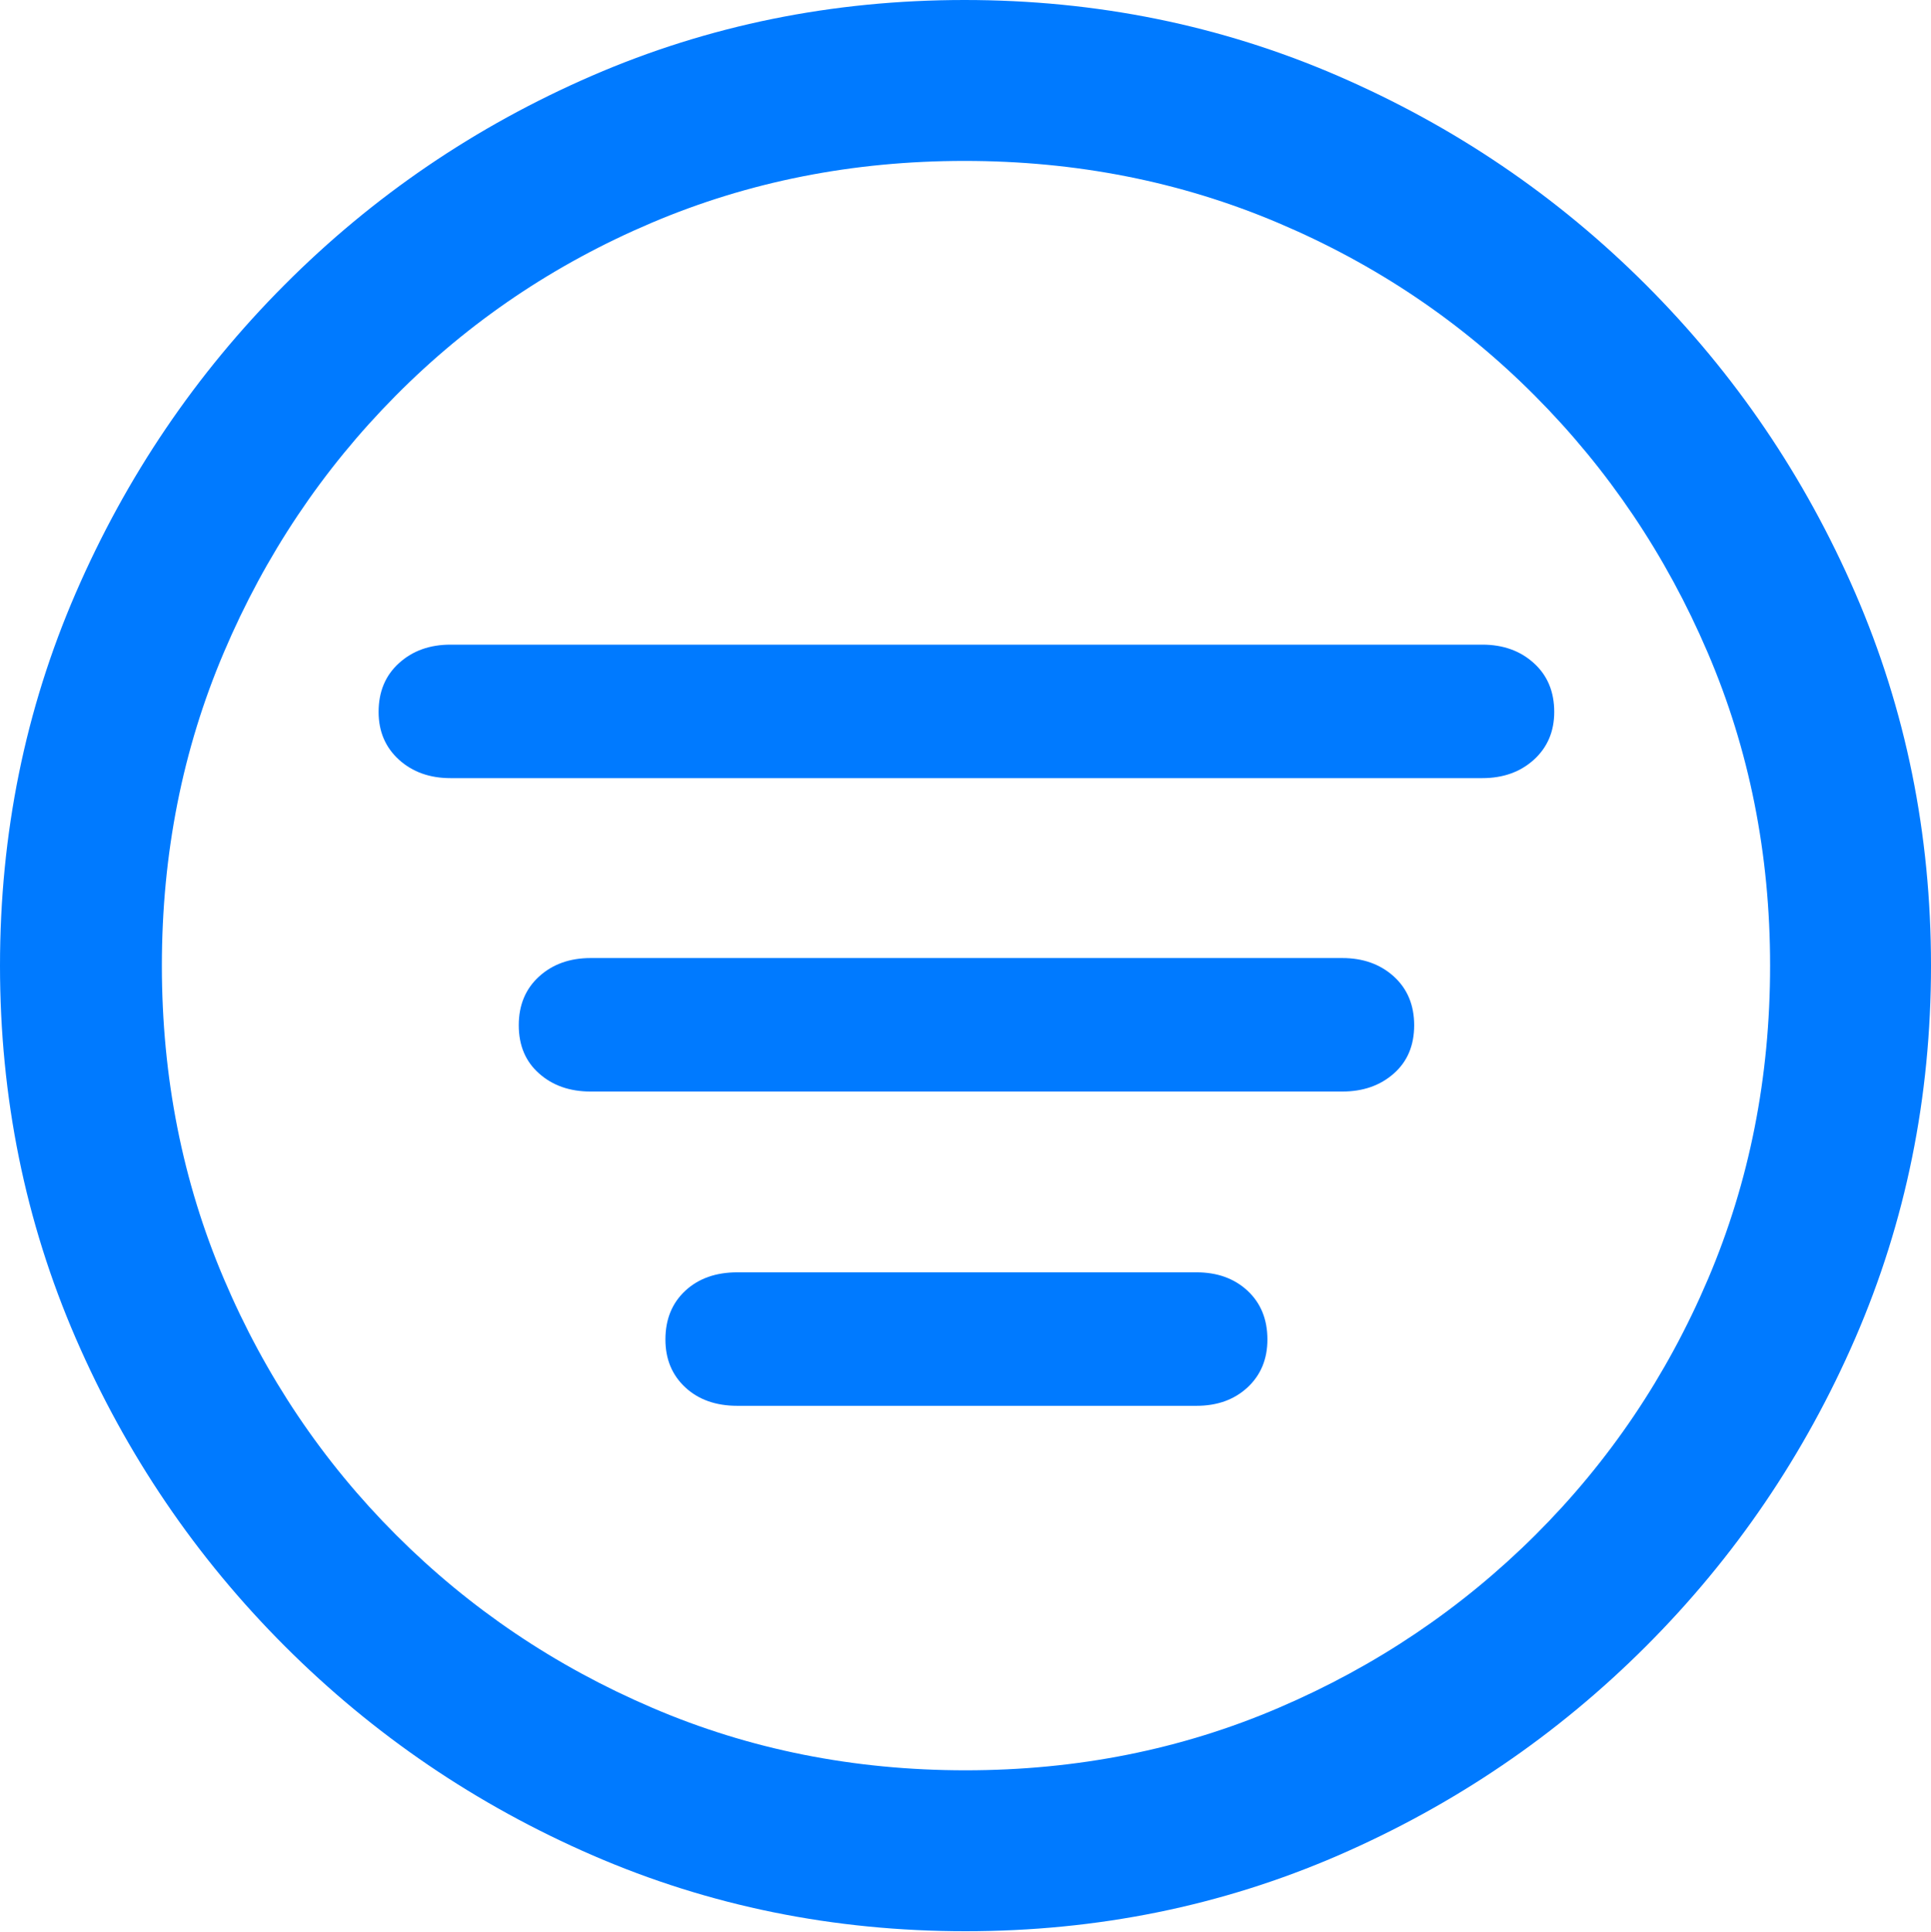 <?xml version="1.0" encoding="UTF-8"?>
<!--Generator: Apple Native CoreSVG 175.5-->
<!DOCTYPE svg
PUBLIC "-//W3C//DTD SVG 1.1//EN"
       "http://www.w3.org/Graphics/SVG/1.1/DTD/svg11.dtd">
<svg version="1.1" xmlns="http://www.w3.org/2000/svg" xmlns:xlink="http://www.w3.org/1999/xlink" width="19.922" height="19.932">
 <g>
  <rect height="19.932" opacity="0" width="19.922" x="0" y="0"/>
  <path d="M9.961 19.922Q12.002 19.922 13.804 19.141Q15.605 18.359 16.982 16.982Q18.359 15.605 19.141 13.804Q19.922 12.002 19.922 9.961Q19.922 7.92 19.141 6.118Q18.359 4.316 16.982 2.939Q15.605 1.562 13.799 0.781Q11.992 0 9.951 0Q7.91 0 6.108 0.781Q4.307 1.562 2.935 2.939Q1.562 4.316 0.781 6.118Q0 7.92 0 9.961Q0 12.002 0.781 13.804Q1.562 15.605 2.939 16.982Q4.316 18.359 6.118 19.141Q7.92 19.922 9.961 19.922ZM9.961 18.262Q8.232 18.262 6.729 17.617Q5.225 16.973 4.087 15.835Q2.949 14.697 2.31 13.193Q1.67 11.69 1.67 9.961Q1.67 8.232 2.31 6.729Q2.949 5.225 4.082 4.082Q5.215 2.939 6.719 2.3Q8.223 1.66 9.951 1.66Q11.68 1.66 13.188 2.3Q14.697 2.939 15.835 4.082Q16.973 5.225 17.617 6.729Q18.262 8.232 18.262 9.961Q18.262 11.69 17.622 13.193Q16.982 14.697 15.84 15.835Q14.697 16.973 13.193 17.617Q11.69 18.262 9.961 18.262Z" fill="#007aff"/>
  <path d="M4.648 8.027L15.293 8.027Q15.615 8.027 15.825 7.837Q16.035 7.646 16.035 7.344Q16.035 7.031 15.825 6.841Q15.615 6.65 15.293 6.65L4.648 6.65Q4.326 6.65 4.116 6.841Q3.906 7.031 3.906 7.344Q3.906 7.646 4.116 7.837Q4.326 8.027 4.648 8.027ZM6.094 11.26L13.848 11.26Q14.17 11.26 14.38 11.074Q14.59 10.889 14.59 10.576Q14.59 10.264 14.38 10.073Q14.17 9.883 13.848 9.883L6.094 9.883Q5.771 9.883 5.562 10.073Q5.352 10.264 5.352 10.576Q5.352 10.889 5.562 11.074Q5.771 11.26 6.094 11.26ZM7.607 14.502L12.344 14.502Q12.666 14.502 12.871 14.312Q13.076 14.121 13.076 13.818Q13.076 13.506 12.871 13.315Q12.666 13.125 12.344 13.125L7.607 13.125Q7.275 13.125 7.07 13.315Q6.865 13.506 6.865 13.818Q6.865 14.121 7.07 14.312Q7.275 14.502 7.607 14.502Z" fill="#007aff"/>
 </g>
</svg>
